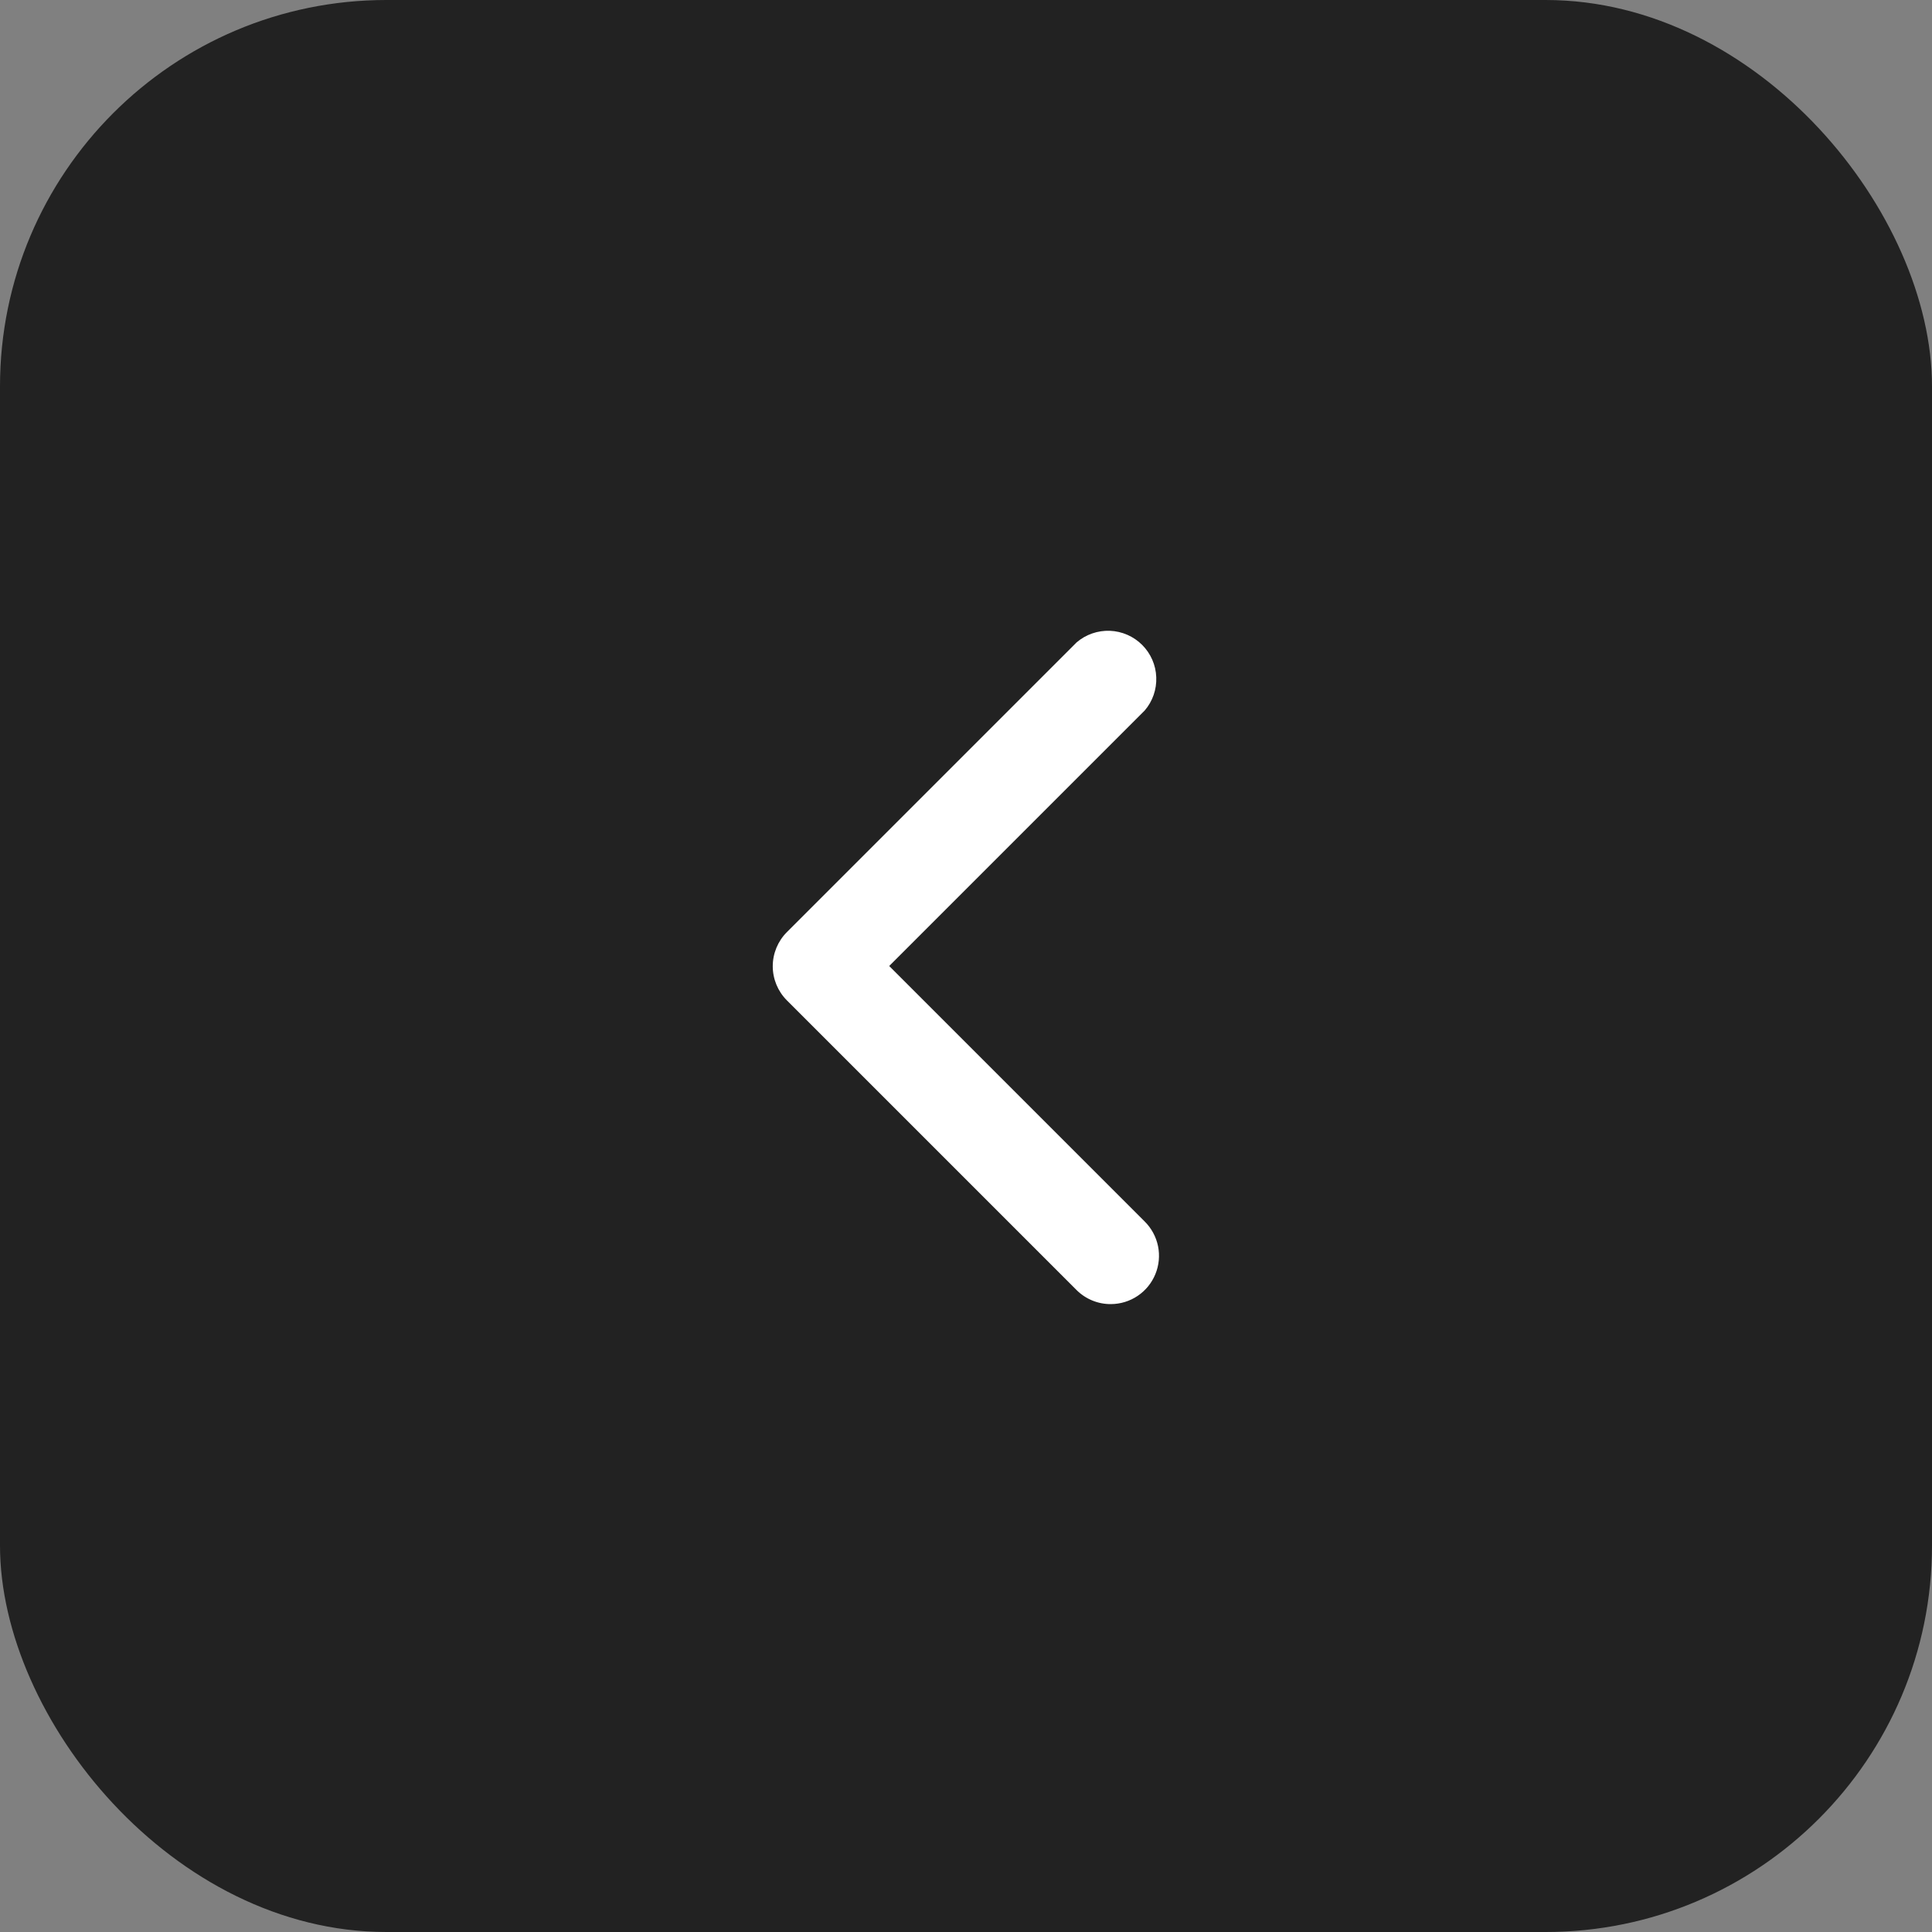 <svg width="40" height="40" viewBox="0 0 40 40" fill="none" xmlns="http://www.w3.org/2000/svg">
<rect x="0" y="0" width="40" height="40" fill="#808080" stroke="none"/>
<rect width="40" height="40" rx="8" fill="#222222"/>
<path d="M23 27C22.868 27.001 22.738 26.976 22.616 26.926C22.494 26.876 22.383 26.803 22.29 26.71L16.29 20.71C16.104 20.523 15.999 20.269 15.999 20.005C15.999 19.741 16.104 19.487 16.29 19.3L22.29 13.3C22.481 13.136 22.727 13.051 22.979 13.06C23.23 13.07 23.469 13.174 23.647 13.352C23.826 13.531 23.93 13.769 23.939 14.021C23.949 14.273 23.864 14.519 23.7 14.71L18.41 20L23.7 25.29C23.84 25.429 23.936 25.607 23.976 25.801C24.015 25.995 23.996 26.196 23.921 26.379C23.846 26.562 23.719 26.719 23.555 26.829C23.391 26.94 23.198 26.999 23 27Z" fill="white"/>
</svg>
